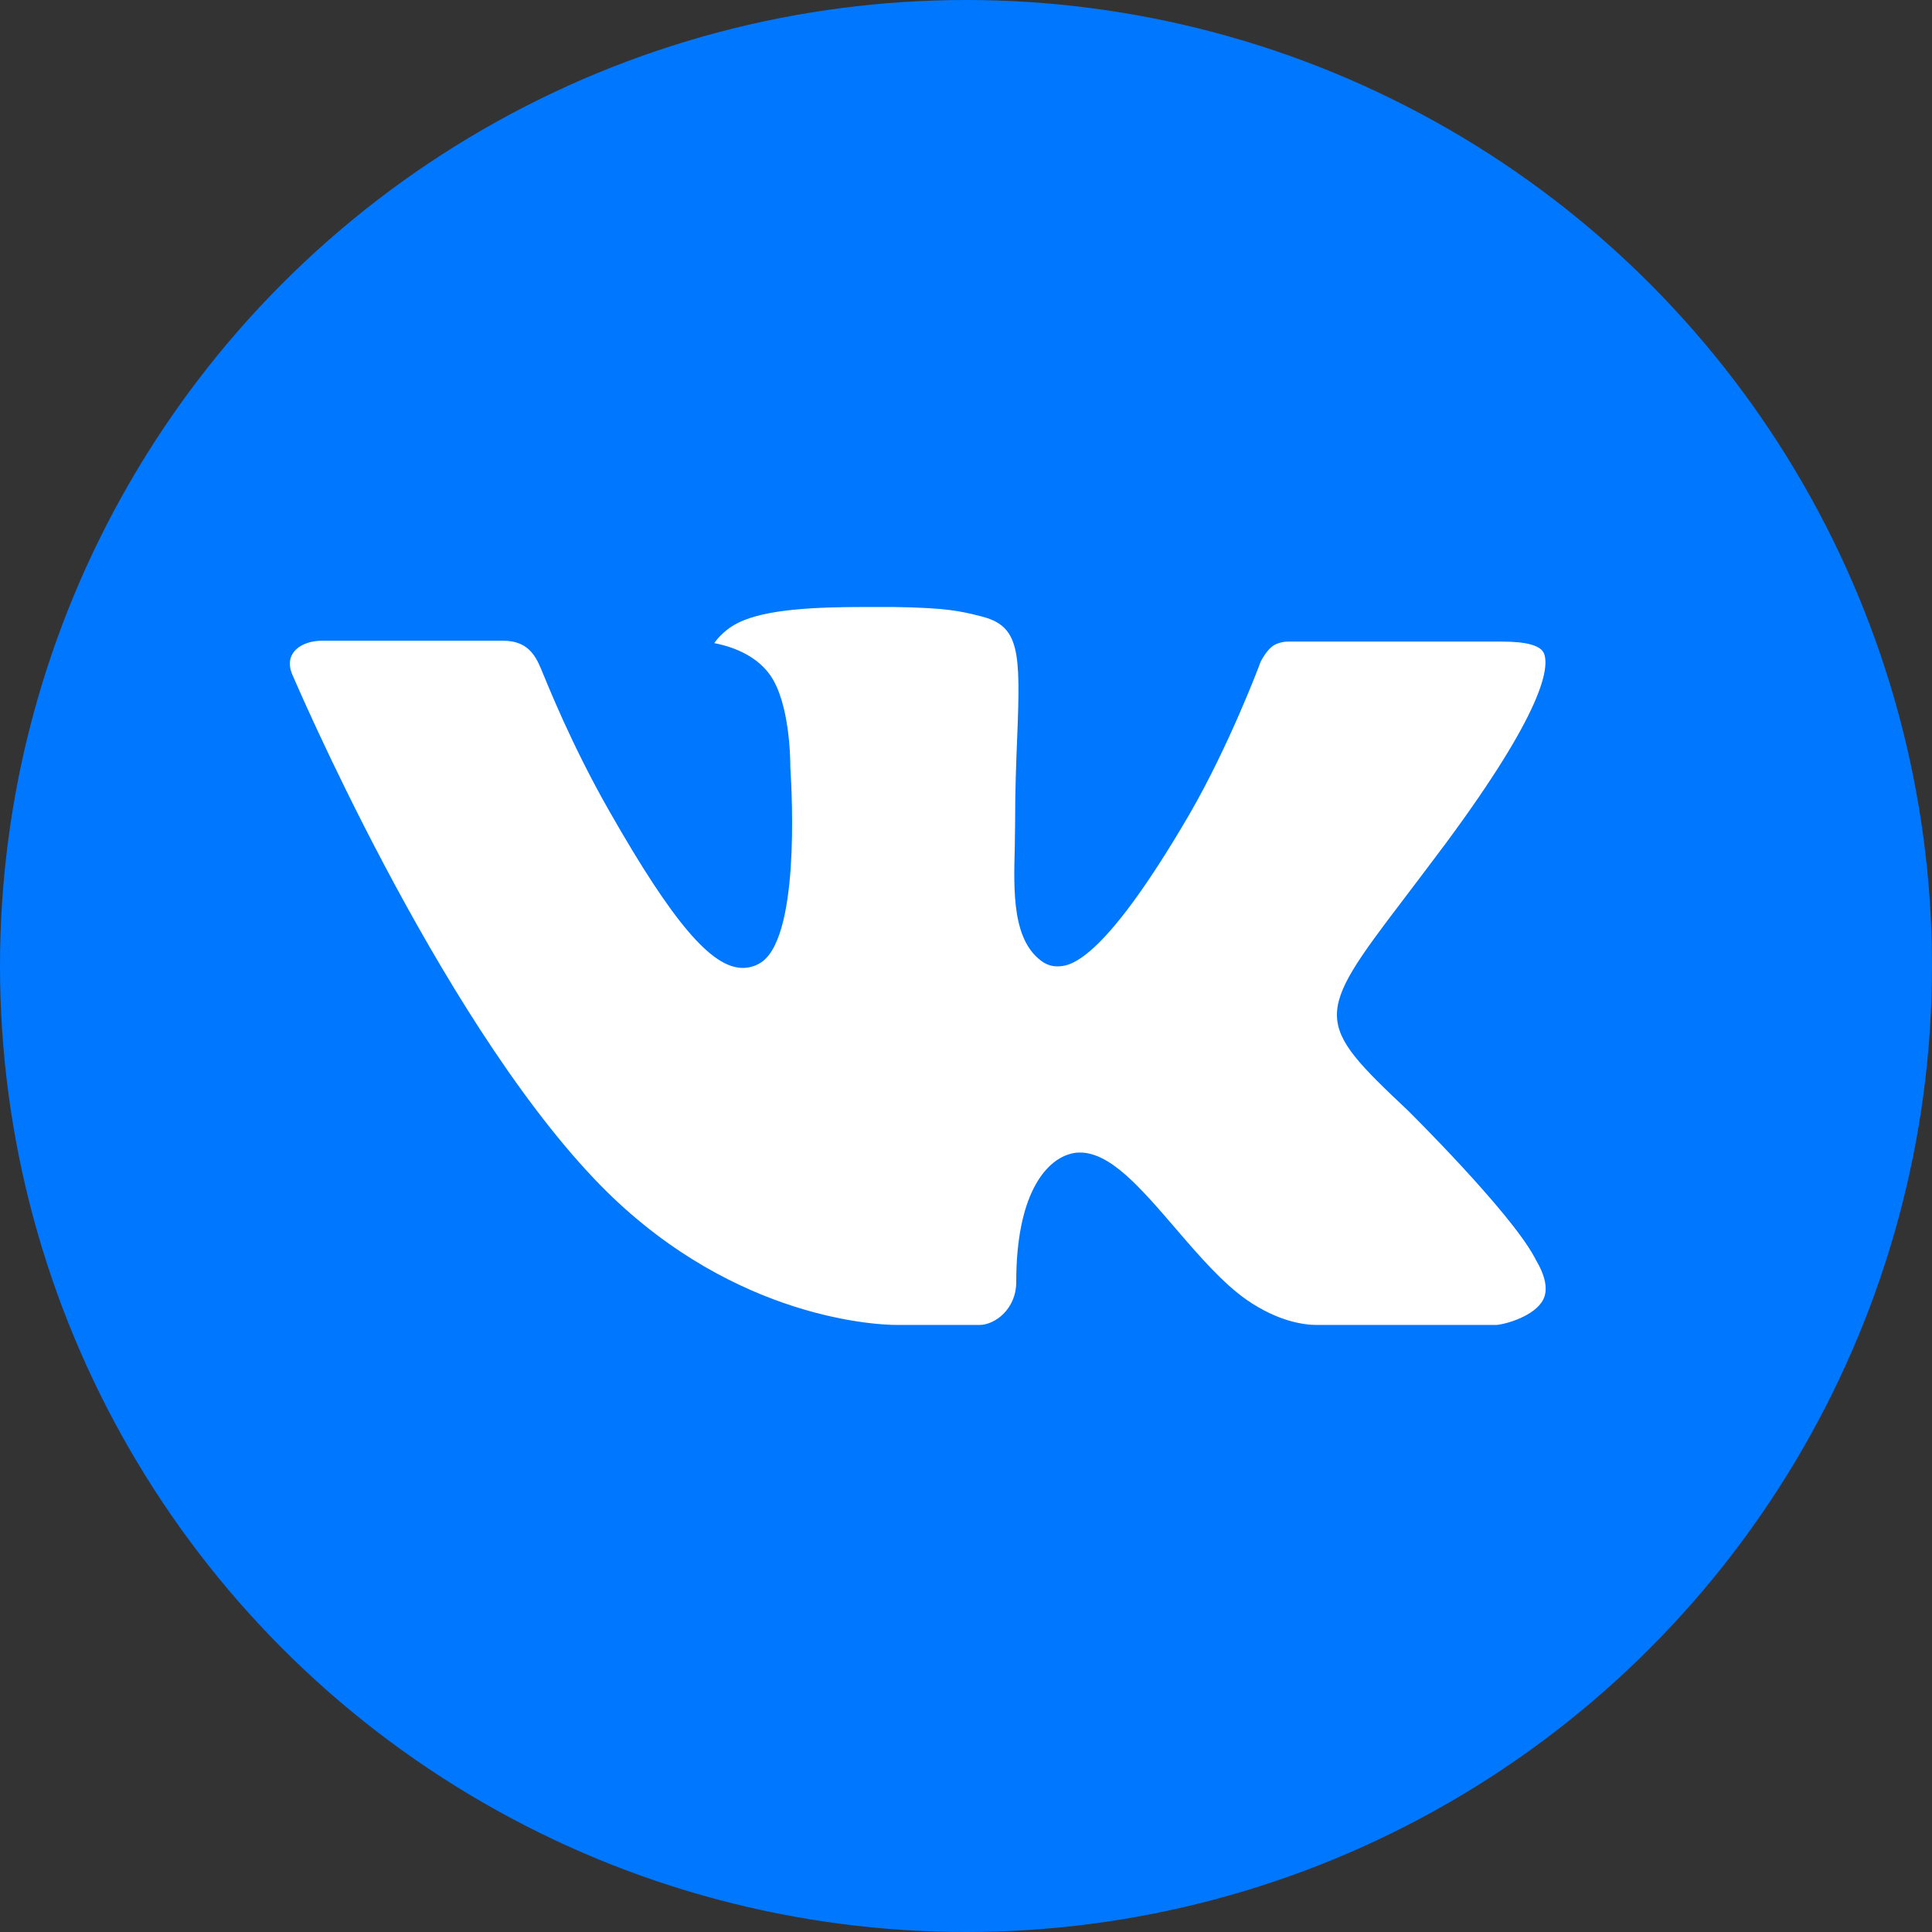 <svg width="44" height="44" viewBox="0 0 44 44" fill="none" xmlns="http://www.w3.org/2000/svg">
<rect x="0" y="0" width="44" height="44" fill="#333333" stroke="none"/>
<circle cx="22" cy="22" r="22" fill="#0077FF"/>
<g clip-path="url(#clip0_9904_73363)">
<path fill-rule="evenodd" clip-rule="evenodd" d="M32.059 25.286C32.059 25.286 34.371 27.569 34.943 28.626C34.954 28.641 34.963 28.658 34.969 28.676C35.202 29.067 35.259 29.373 35.145 29.599C34.951 29.972 34.298 30.159 34.076 30.175H29.989C29.705 30.175 29.113 30.101 28.392 29.603C27.841 29.218 27.294 28.585 26.763 27.965C25.971 27.046 25.286 26.248 24.593 26.248C24.505 26.248 24.418 26.262 24.335 26.291C23.81 26.457 23.144 27.205 23.144 29.197C23.144 29.82 22.652 30.175 22.307 30.175H20.436C19.798 30.175 16.477 29.952 13.533 26.847C9.925 23.046 6.685 15.421 6.653 15.354C6.452 14.861 6.875 14.592 7.332 14.592H11.459C12.013 14.592 12.193 14.927 12.319 15.227C12.465 15.572 13.005 16.95 13.892 18.499C15.328 21.018 16.21 22.044 16.915 22.044C17.047 22.044 17.177 22.01 17.292 21.944C18.213 21.438 18.042 18.148 17.999 17.471C17.999 17.339 17.997 16.002 17.526 15.356C17.188 14.892 16.613 14.712 16.266 14.646C16.359 14.512 16.556 14.306 16.809 14.185C17.44 13.87 18.579 13.824 19.71 13.824H20.338C21.565 13.841 21.883 13.92 22.329 14.033C23.227 14.248 23.244 14.829 23.165 16.811C23.142 17.378 23.118 18.015 23.118 18.766C23.118 18.927 23.111 19.105 23.111 19.287C23.084 20.303 23.048 21.449 23.766 21.919C23.859 21.977 23.967 22.008 24.076 22.008C24.325 22.008 25.07 22.008 27.091 18.54C27.977 17.009 28.664 15.203 28.711 15.067C28.751 14.991 28.871 14.778 29.017 14.692C29.121 14.637 29.237 14.609 29.354 14.612H34.209C34.738 14.612 35.097 14.692 35.167 14.892C35.285 15.217 35.145 16.208 32.928 19.205C32.555 19.704 32.227 20.136 31.94 20.514C29.931 23.151 29.931 23.284 32.059 25.286Z" fill="white"/>
</g>
<defs>
<clipPath id="clip0_9904_73363">
<rect width="28.6" height="28.6" fill="white" transform="translate(6.602 7.699)"/>
</clipPath>
</defs>
</svg>
